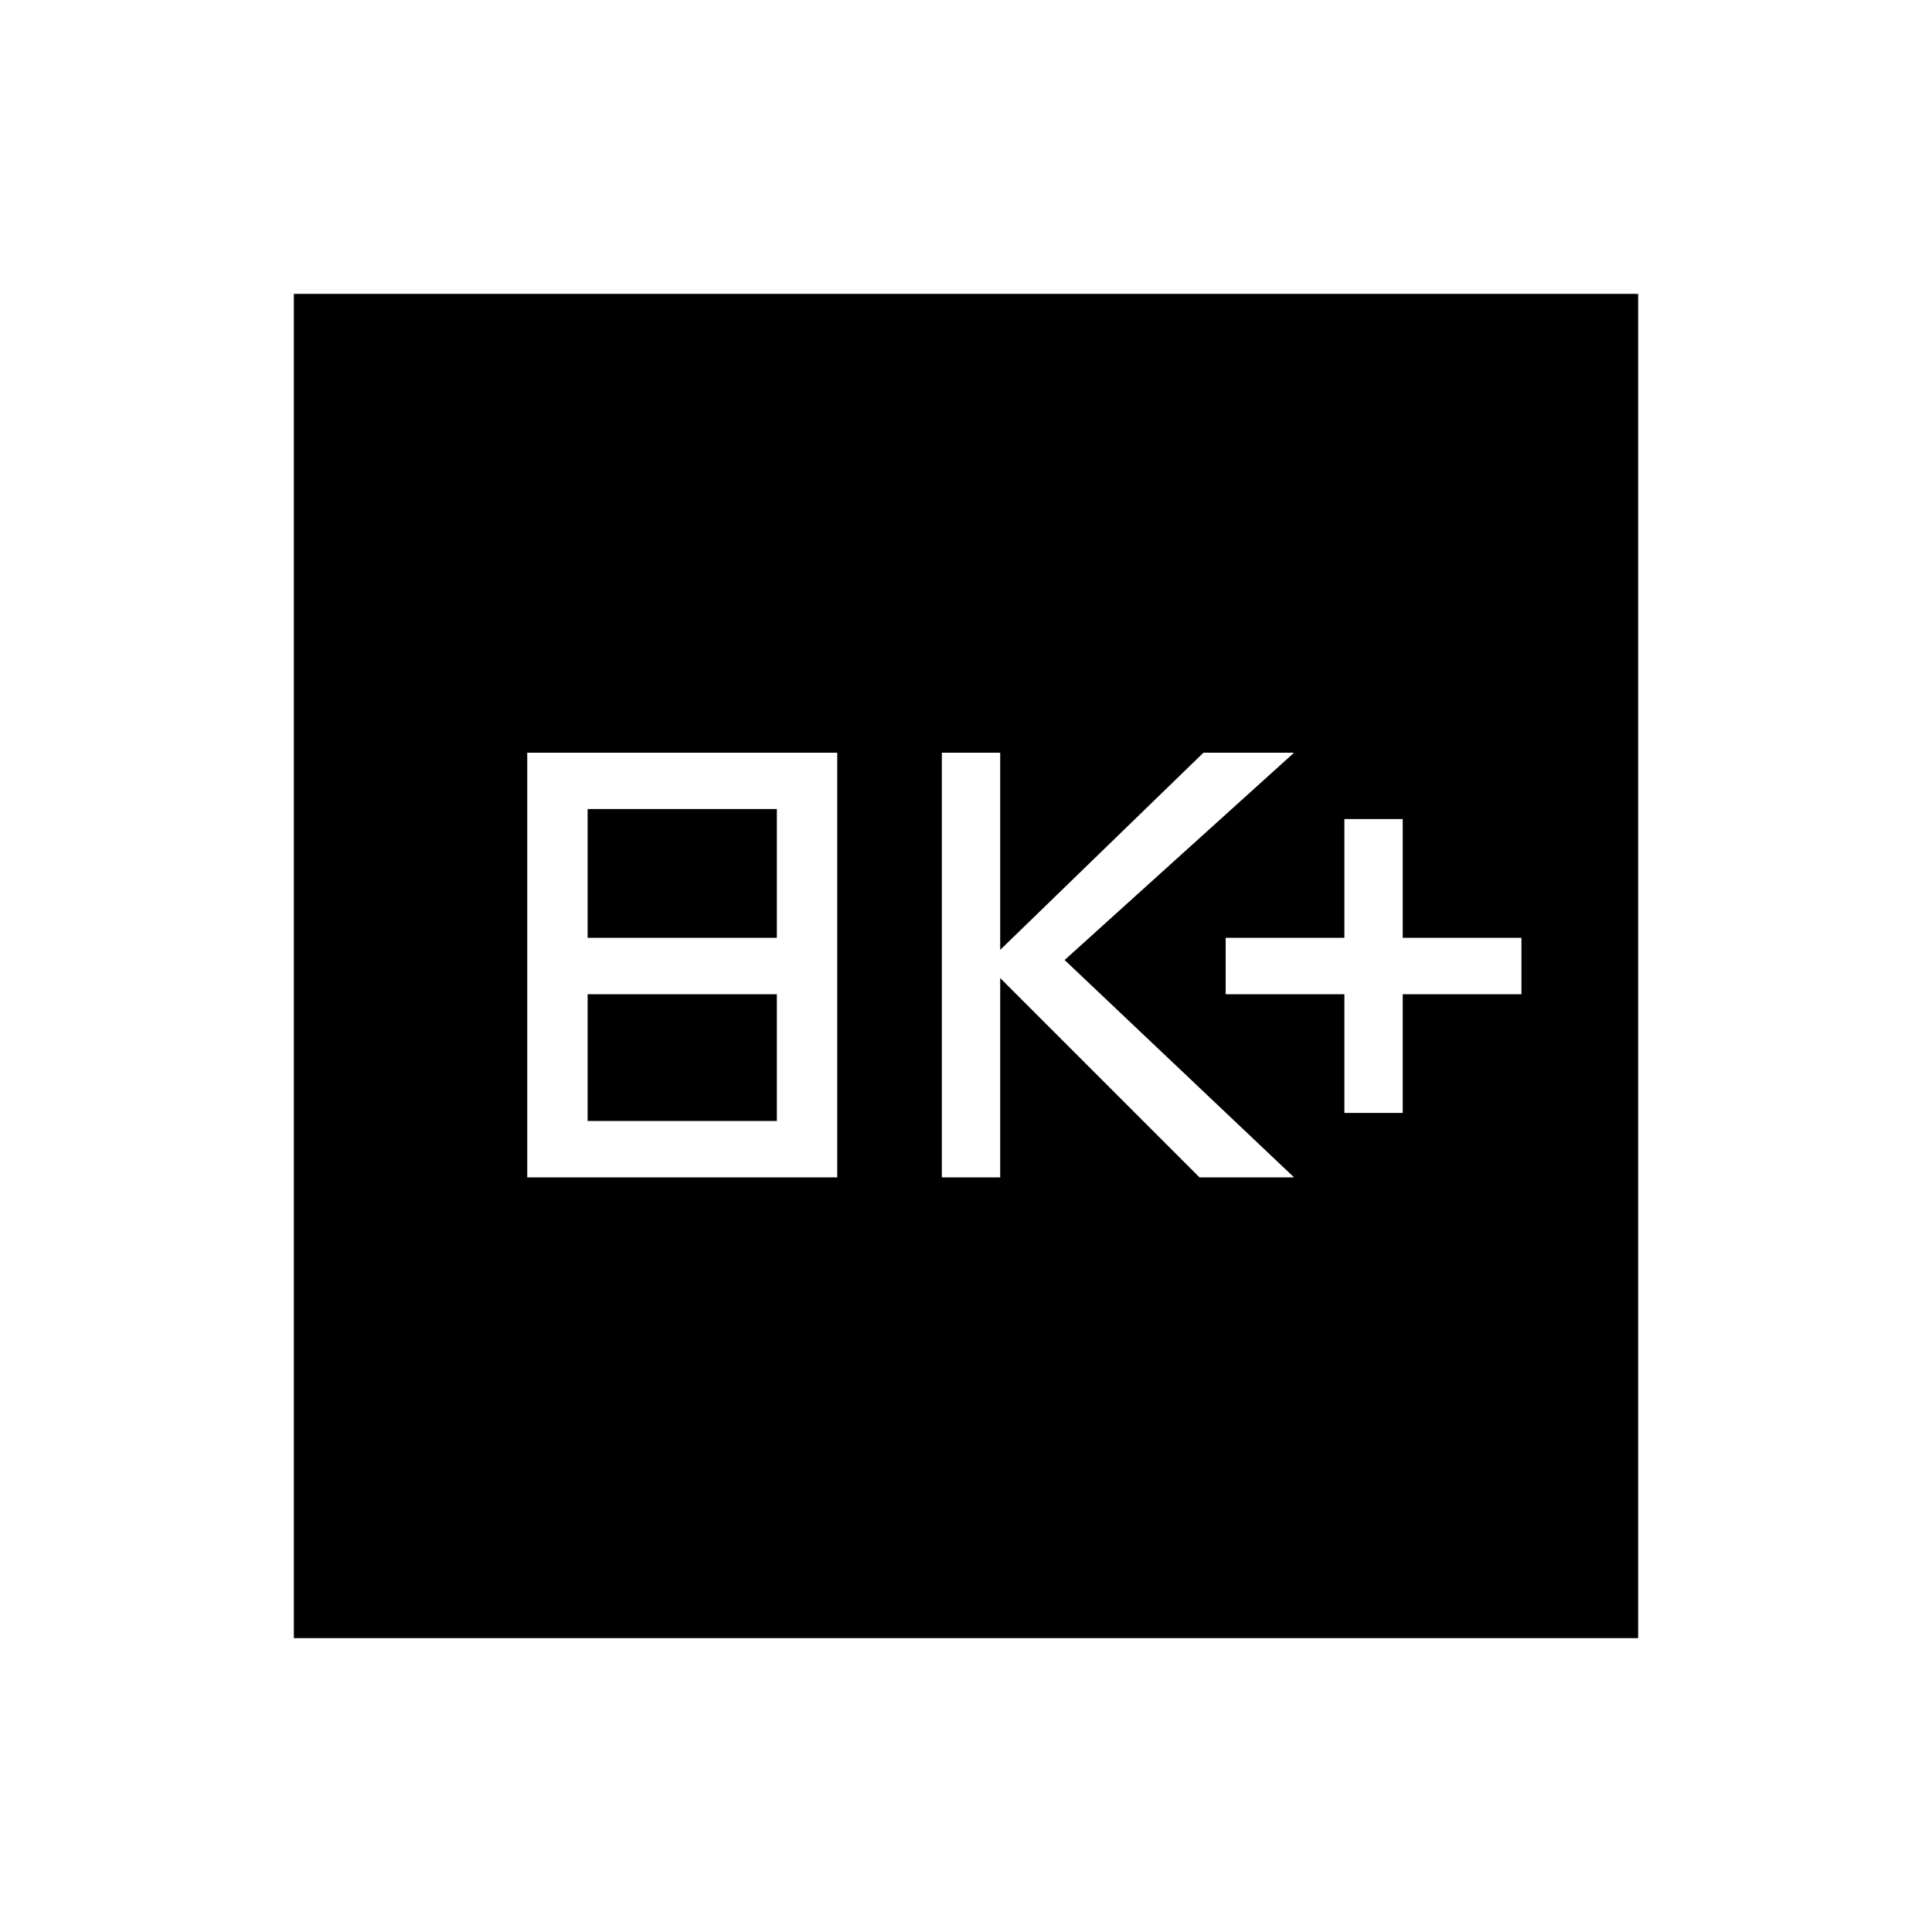 <svg xmlns="http://www.w3.org/2000/svg" height="20" width="20"><path d="M13.917 11.521h.604v-1.229h1.229v-.584h-1.229V8.479h-.604v1.229h-1.229v.584h1.229Zm-4.167.667h.604v-2.063l2.063 2.063h.979l-2.375-2.25 2.375-2.146h-.938l-2.104 2.041V7.792H9.75Zm-4.292 0h3.209V7.792H5.458Zm.625-2.48V8.375h1.959v1.333Zm0 1.896v-1.312h1.959v1.312Zm-3.041 5.354V3.042h13.916v13.916Z"/></svg>